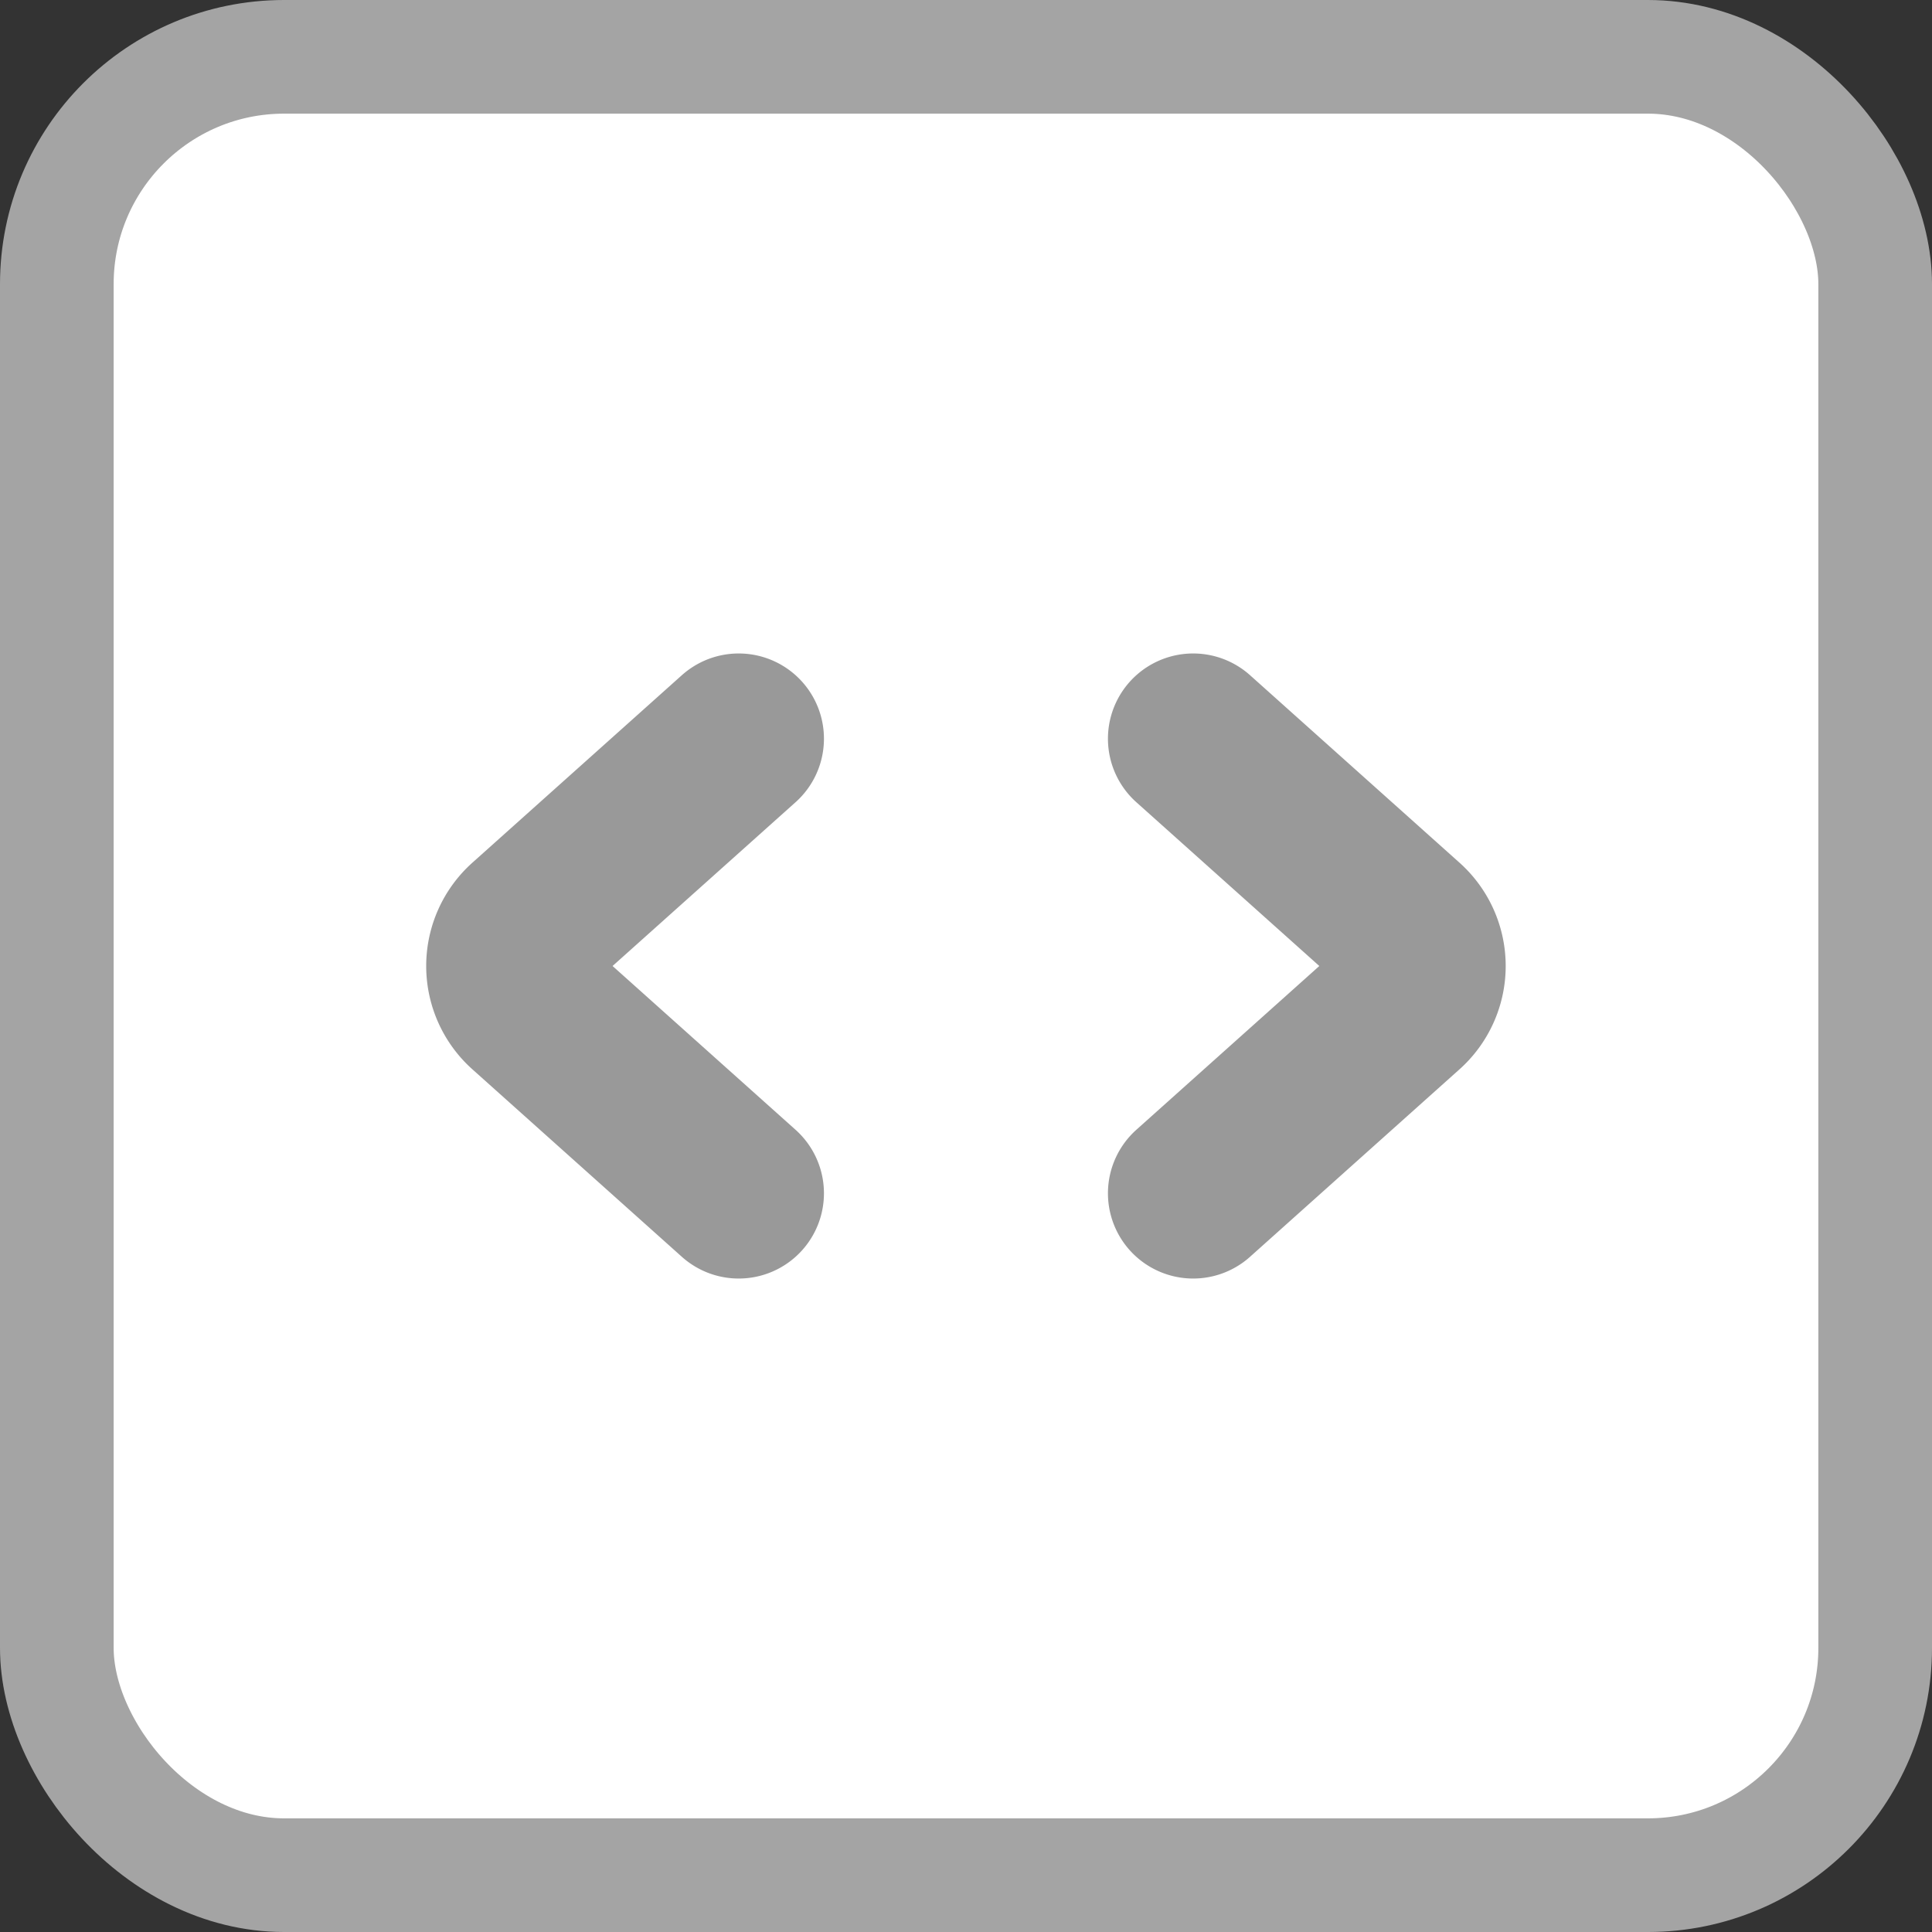 <svg xmlns="http://www.w3.org/2000/svg" width="17" height="17" viewBox="0 0 17 17">
  <rect x="0" y="0" width="17" height="17" fill="#333333" stroke="none"/>
  <g id="그룹_177959" data-name="그룹 177959" transform="translate(0.064 0.5)">
    <rect id="사각형_1168" data-name="사각형 1168" width="16" height="16" transform="translate(0.436)" fill="none" opacity="0.2"/>
    <rect id="사각형_1176" data-name="사각형 1176" width="16" height="16" rx="2" transform="translate(0.436)" fill="#fff" stroke="#a4a4a4" stroke-linecap="round" stroke-linejoin="round" stroke-width="1"/>
    <g id="그룹_177958" data-name="그룹 177958" transform="translate(2.719 6.118)">
      <path id="패스_1237" data-name="패스 1237" d="M-3396.463,1464.626l-1.839,1.646a.47.47,0,0,0,0,.708l1.839,1.646" transform="translate(3400.18 -1464.744)" fill="none" stroke="#999" stroke-linecap="round" stroke-linejoin="round" stroke-width="1.5"/>
      <path id="패스_1238" data-name="패스 1238" d="M-3390.956,1464.626l1.839,1.646a.47.47,0,0,1,0,.708l-1.839,1.646" transform="translate(3398.672 -1464.744)" fill="none" stroke="#999" stroke-linecap="round" stroke-linejoin="round" stroke-width="1.5"/>
    </g>
  </g>
</svg>
